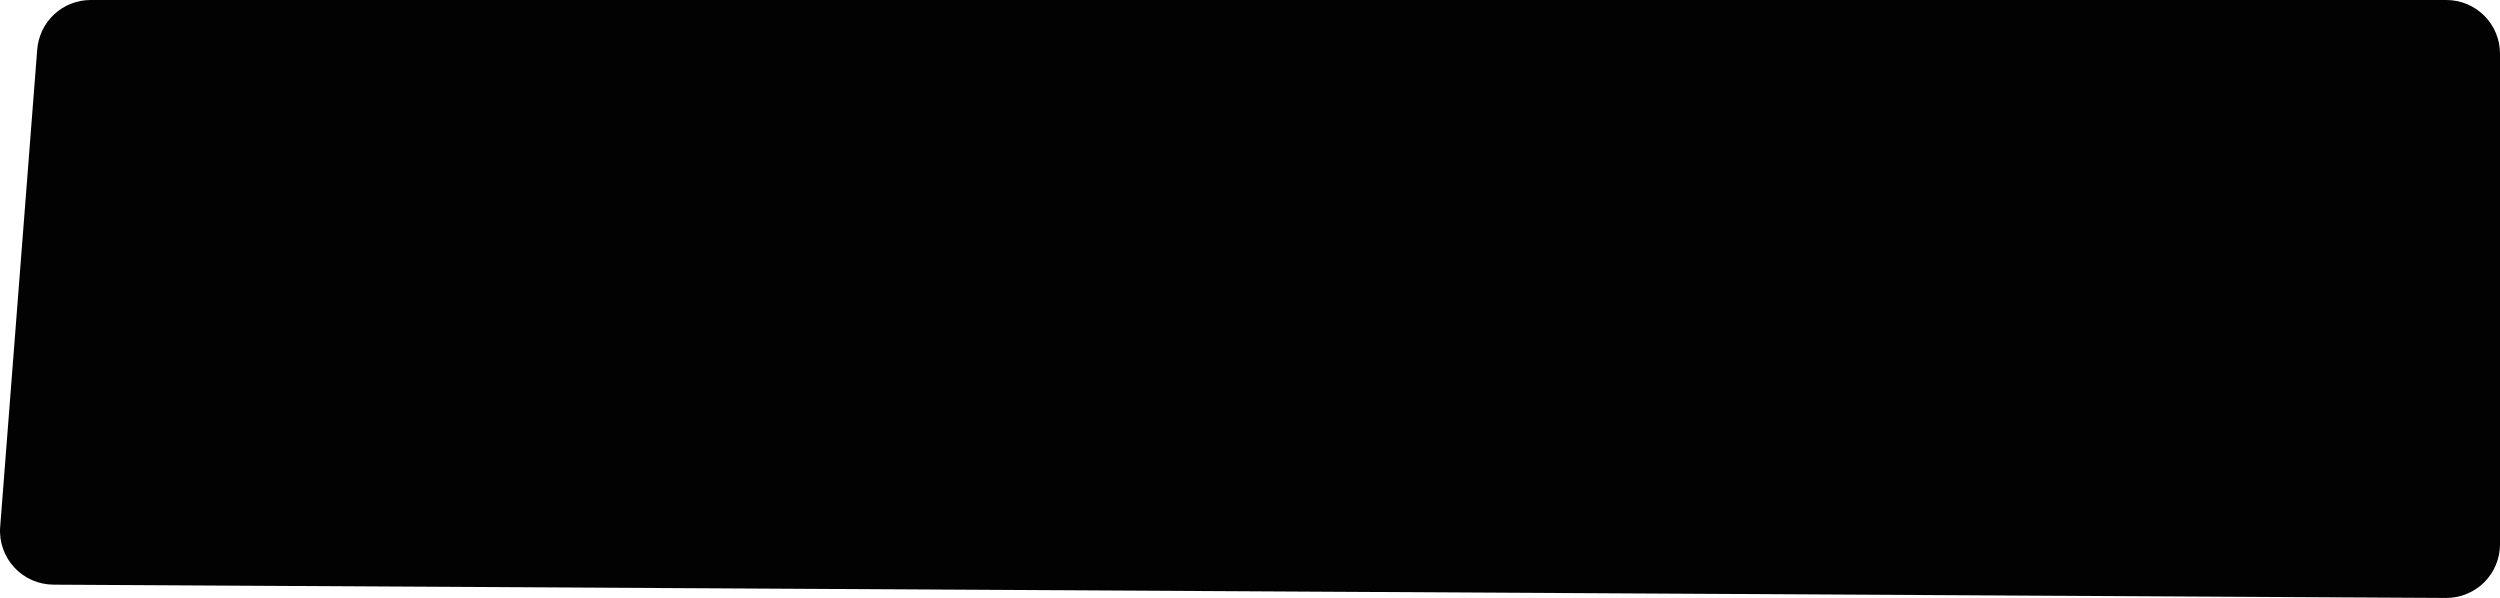 <?xml version="1.0" encoding="utf-8"?>
<!-- Generator: Adobe Illustrator 16.0.0, SVG Export Plug-In . SVG Version: 6.00 Build 0)  -->
<!DOCTYPE svg PUBLIC "-//W3C//DTD SVG 1.1//EN" "http://www.w3.org/Graphics/SVG/1.1/DTD/svg11.dtd">
<svg version="1.1" id="Layer_1" xmlns="http://www.w3.org/2000/svg" xmlns:xlink="http://www.w3.org/1999/xlink" x="0px" y="0px"
	 width="6939.705px" height="1659.814px" viewBox="0 0 6939.705 1659.814" enable-background="new 0 0 6939.705 1659.814"
	 xml:space="preserve">
<g>
	<path fill="#020202" d="M6847.836,1648.439c18-7.416,34.484-18.506,48.236-32.258c13.824-13.752,24.84-30.312,32.257-48.312
		c7.485-18,11.376-37.512,11.376-56.951V148.895c0-19.512-3.891-39.023-11.376-57.023c-7.417-18-18.435-34.488-32.257-48.312
		c-13.752-13.752-30.312-24.768-48.312-32.256C6829.76,3.887,6810.32,0,6790.809,0H251.699c-18.577,0-37.227,3.527-54.507,10.295
		c-17.278,6.84-33.336,16.92-46.941,29.592C136.643,52.559,125.41,67.822,117.419,84.6c-8.064,16.848-12.743,35.135-14.187,53.639
		L0.419,1463.471c-1.584,20.307,1.367,40.896,8.136,60.121c6.77,19.223,17.567,37.008,31.392,51.912
		c13.896,14.902,30.891,26.928,49.608,35.064c18.647,8.062,39.023,12.236,59.399,12.383l6641.854,36.863
		c19.514,0.07,38.951-3.889,56.951-11.375H6847.836L6847.836,1648.439z"/>
</g>
</svg>
